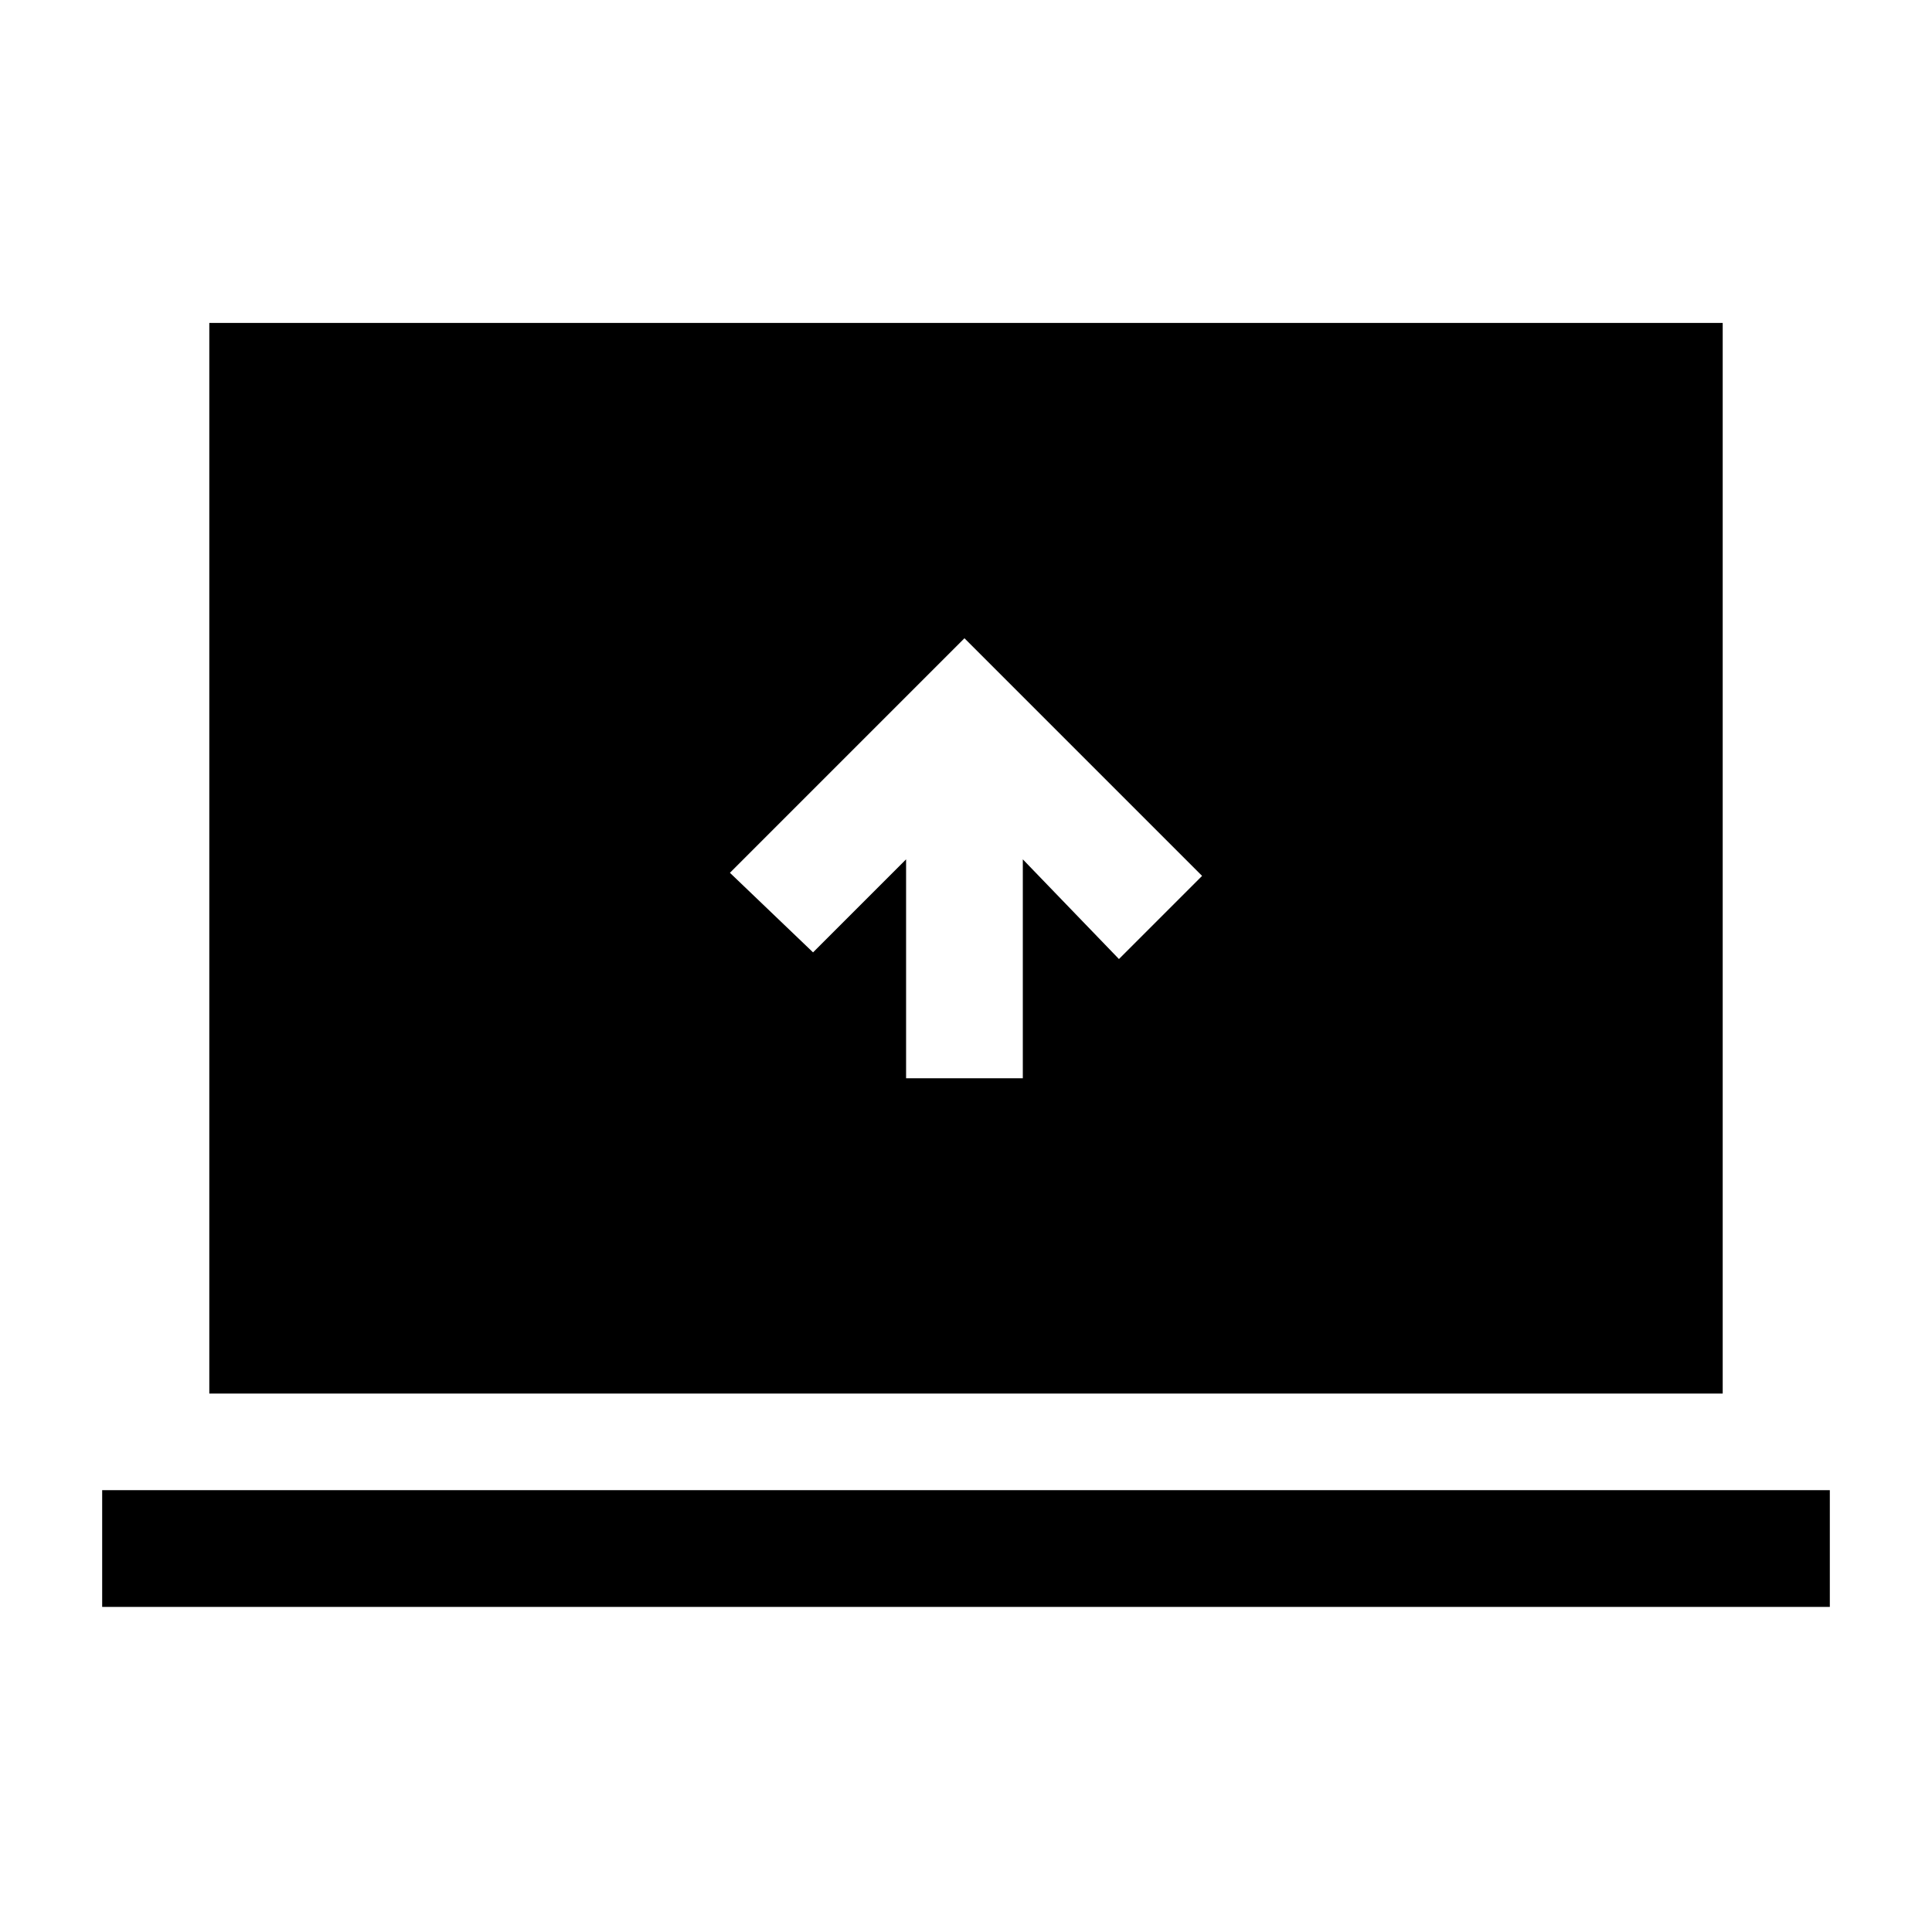 <svg xmlns="http://www.w3.org/2000/svg" height="20" viewBox="0 -960 960 960" width="20"><path d="M450.23-424.23h58V-533L556-483.46l41.31-41.31-118.08-118.08-116.54 116.54L404-486.77 450.23-533v108.77ZM50.77-161.54v-58h858.46v58H50.77Zm53.23-106v-532h752v532H104Z"/></svg>